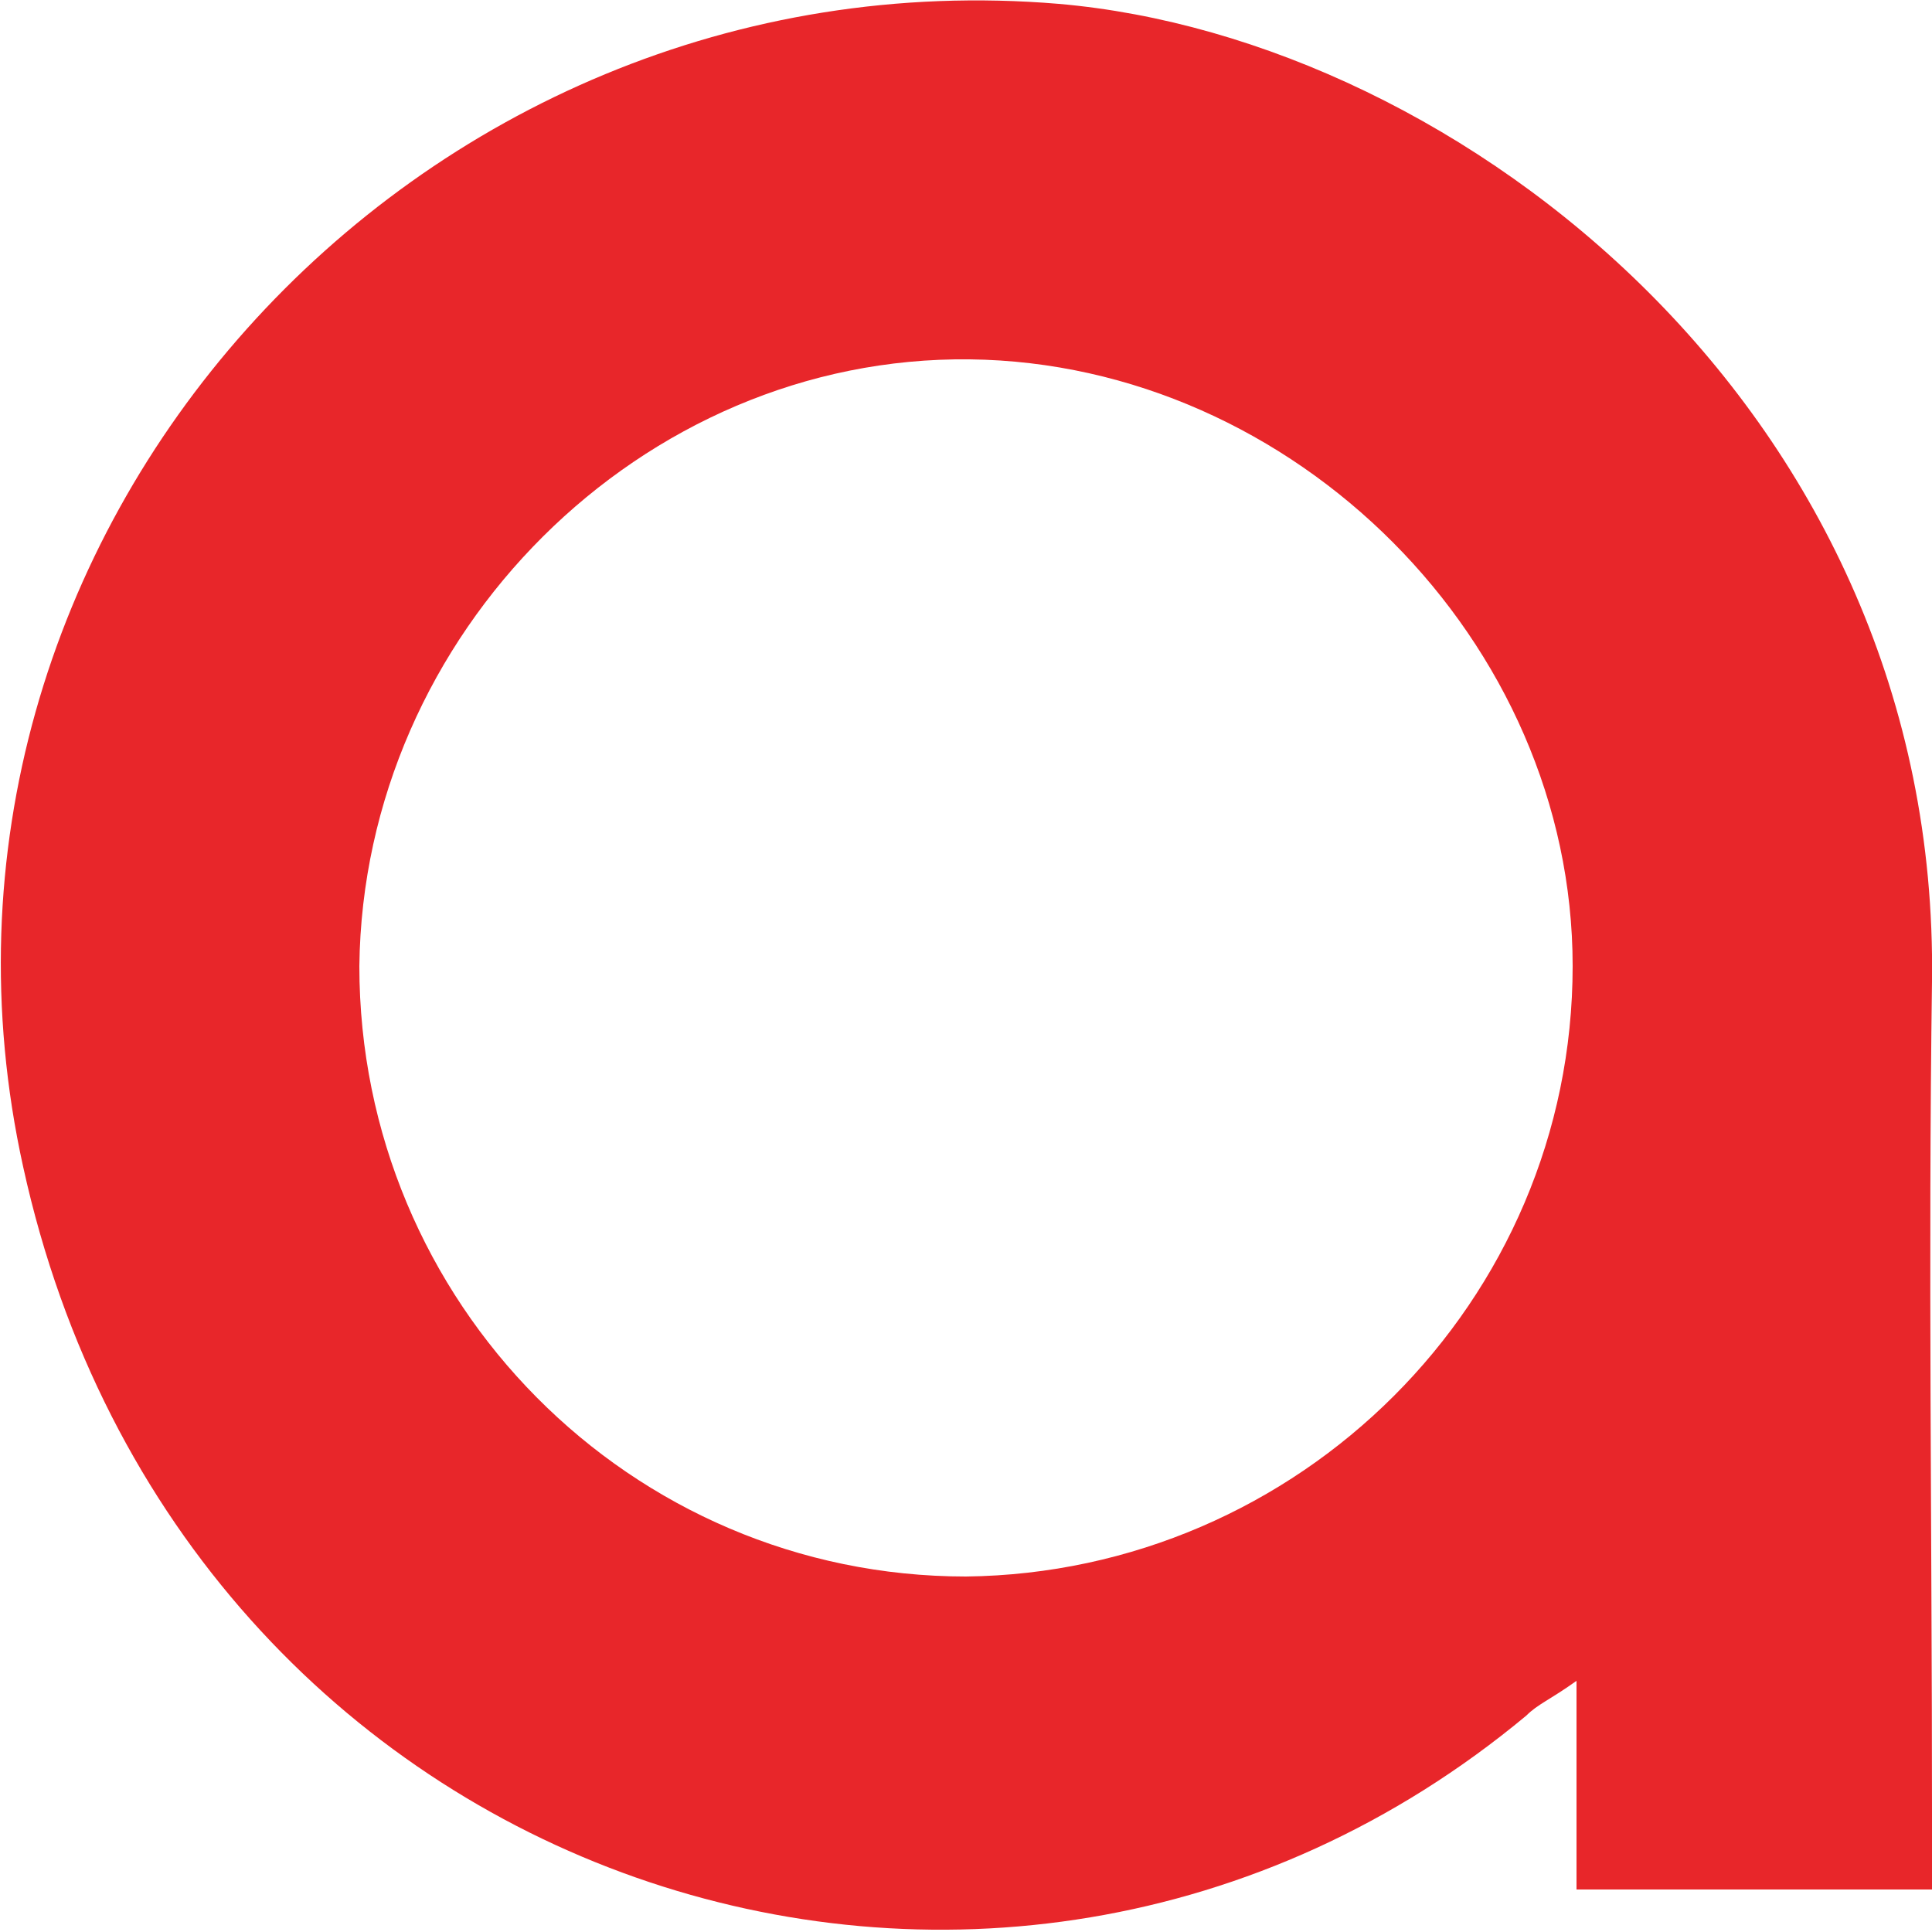 <?xml version="1.0" ?>
<svg xmlns="http://www.w3.org/2000/svg" viewBox="0 0 50 50">
	<path d="M27.4.1C10.7-1.3-3 13.9.6 30.2c4.1 18.7 25.2 25.6 38.9 14.2.3-.3.6-.4 1.3-.9v5.4H50v-2c0-7.1-.1-14.3 0-21.5C50.2 10.7 37.8 1 27.4.1zM25 40.8c-8.7 0-15.7-7.1-15.7-15.8.1-8.6 7.3-15.8 15.8-15.7 8.4.1 15.6 7.3 15.6 15.7 0 8.7-7.1 15.7-15.7 15.8z" fill="#E8262A"/>
</svg>